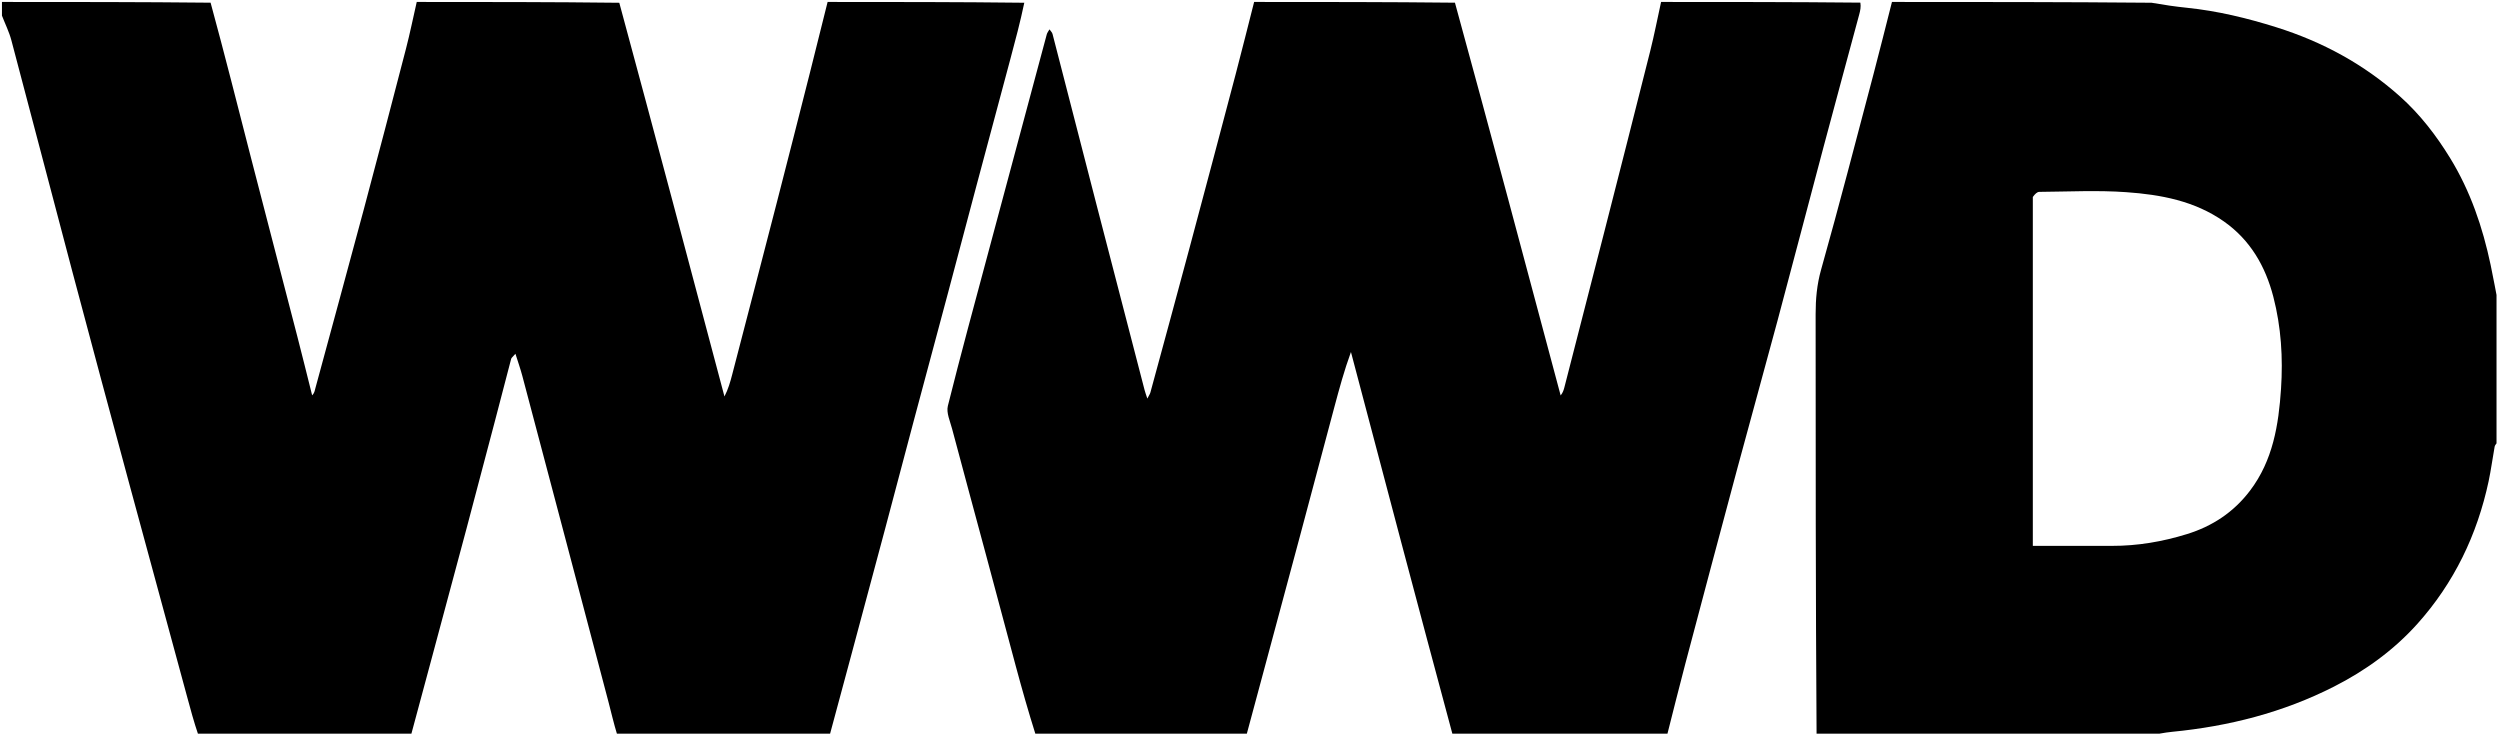 <svg width="92" height="27" viewBox="0 0 92 27" fill="none" xmlns="http://www.w3.org/2000/svg">
<g clip-path="url(#clip0_2164_1604)">
<path d="M30.528 27.072C27.934 27.072 25.341 27.072 22.714 27.041C22.584 26.617 22.495 26.223 22.392 25.831C21.875 23.864 21.355 21.897 20.835 19.931C20.298 17.897 19.761 15.864 19.221 13.831C19.154 13.578 19.066 13.331 18.968 13.019C18.87 13.133 18.822 13.165 18.811 13.205C18.61 13.966 18.416 14.727 18.215 15.488C17.869 16.807 17.521 18.126 17.17 19.444C16.753 21.007 16.332 22.568 15.912 24.131C15.648 25.111 15.384 26.091 15.12 27.072C12.527 27.072 9.933 27.072 7.298 27.045C7.134 26.562 7.012 26.107 6.889 25.652C6.178 23.033 5.463 20.415 4.755 17.795C4.056 15.208 3.359 12.621 2.672 10.031C1.916 7.184 1.176 4.332 0.419 1.485C0.337 1.173 0.189 0.879 0.072 0.576C0.072 0.409 0.072 0.241 0.072 0.072C2.618 0.072 5.163 0.072 7.75 0.099C8.273 2.019 8.749 3.913 9.236 5.805C9.801 8 10.376 10.192 10.943 12.387C11.129 13.106 11.306 13.828 11.487 14.549C11.572 14.463 11.582 14.377 11.604 14.294C12.199 12.096 12.801 9.9 13.389 7.701C13.914 5.736 14.428 3.767 14.939 1.798C15.087 1.227 15.204 0.647 15.336 0.072C17.809 0.072 20.283 0.072 22.79 0.102C24.103 4.951 25.381 9.77 26.66 14.59C26.797 14.327 26.875 14.054 26.946 13.779C27.493 11.675 28.041 9.572 28.583 7.468C28.996 5.867 29.403 4.264 29.809 2.661C30.028 1.799 30.241 0.935 30.456 0.072C32.858 0.072 35.259 0.072 37.694 0.101C37.546 0.81 37.364 1.49 37.182 2.17C36.764 3.732 36.345 5.293 35.928 6.855C35.577 8.173 35.23 9.491 34.879 10.808C34.462 12.37 34.041 13.931 33.624 15.494C33.273 16.811 32.927 18.13 32.576 19.447C32.159 21.009 31.739 22.57 31.32 24.132C31.057 25.112 30.792 26.092 30.528 27.072Z" fill="black"/>
<path d="M61.344 27.072C58.727 27.072 56.109 27.072 53.458 27.042C52.188 22.327 50.951 17.641 49.715 12.954C49.467 13.633 49.285 14.307 49.104 14.982C48.681 16.569 48.259 18.156 47.835 19.742C47.419 21.294 47.001 22.846 46.584 24.397C46.344 25.289 46.104 26.18 45.864 27.072C43.294 27.072 40.725 27.072 38.114 27.045C37.842 26.184 37.607 25.352 37.382 24.518C37.014 23.157 36.653 21.793 36.288 20.431C35.871 18.88 35.449 17.33 35.036 15.777C34.963 15.501 34.819 15.189 34.881 14.938C35.357 13.031 35.875 11.135 36.383 9.237C37.094 6.579 37.807 3.922 38.521 1.265C38.539 1.2 38.587 1.142 38.62 1.081C38.659 1.137 38.717 1.188 38.733 1.25C39.278 3.355 39.818 5.462 40.361 7.568C40.946 9.829 41.533 12.09 42.12 14.351C42.142 14.437 42.174 14.521 42.222 14.668C42.284 14.546 42.319 14.499 42.334 14.445C42.816 12.673 43.299 10.901 43.774 9.126C44.345 6.994 44.911 4.86 45.474 2.725C45.707 1.842 45.926 0.956 46.152 0.072C48.602 0.072 51.051 0.072 53.542 0.099C54.867 4.935 56.149 9.744 57.432 14.553C57.52 14.442 57.546 14.343 57.572 14.244C58.061 12.34 58.553 10.436 59.039 8.53C59.606 6.311 60.172 4.092 60.73 1.87C60.879 1.275 60.996 0.672 61.128 0.072C63.553 0.072 65.979 0.072 68.462 0.097C68.487 0.257 68.457 0.392 68.421 0.526C67.983 2.154 67.54 3.781 67.106 5.41C66.538 7.542 65.982 9.676 65.411 11.807C64.927 13.614 64.424 15.416 63.938 17.223C63.294 19.621 62.656 22.021 62.021 24.421C61.788 25.303 61.569 26.188 61.344 27.072Z" fill="black"/>
<path d="M91.944 11.232C91.944 12.77 91.944 14.307 91.919 15.884C91.911 15.992 91.928 16.06 91.944 16.128C91.944 16.16 91.944 16.192 91.916 16.256C91.859 16.338 91.813 16.383 91.803 16.436C91.726 16.859 91.671 17.287 91.582 17.707C91.16 19.683 90.309 21.452 88.958 22.959C88.09 23.926 87.044 24.681 85.887 25.269C84.016 26.22 82.016 26.729 79.932 26.931C79.638 26.959 79.348 27.024 79.056 27.072C74.999 27.072 70.941 27.072 66.85 27.038C66.816 21.857 66.816 16.71 66.815 11.563C66.815 11.009 66.861 10.476 67.015 9.928C67.689 7.536 68.31 5.129 68.946 2.725C69.179 1.843 69.398 0.957 69.624 0.072C72.793 0.072 75.963 0.072 79.177 0.101C79.641 0.182 80.059 0.243 80.479 0.286C81.605 0.402 82.696 0.666 83.774 1.005C85.469 1.538 86.998 2.367 88.322 3.551C89.053 4.204 89.65 4.978 90.163 5.814C90.91 7.031 91.362 8.36 91.655 9.748C91.759 10.241 91.848 10.737 91.944 11.232ZM74.808 7.249C74.808 11.55 74.808 15.851 74.808 20.088C75.81 20.088 76.763 20.087 77.716 20.088C78.66 20.09 79.579 19.934 80.479 19.655C81.421 19.364 82.203 18.845 82.803 18.053C83.644 16.943 83.854 15.634 83.942 14.305C84.017 13.172 83.947 12.035 83.66 10.927C83.368 9.799 82.812 8.832 81.838 8.148C80.762 7.392 79.512 7.161 78.247 7.072C77.185 6.996 76.113 7.053 75.045 7.061C74.966 7.062 74.887 7.138 74.808 7.249Z" fill="black"/>
</g>
<defs>
<clipPath id="clip0_2164_1604">
<rect width="91.872" height="27" fill="white"/>
</clipPath>
</defs>
</svg>
